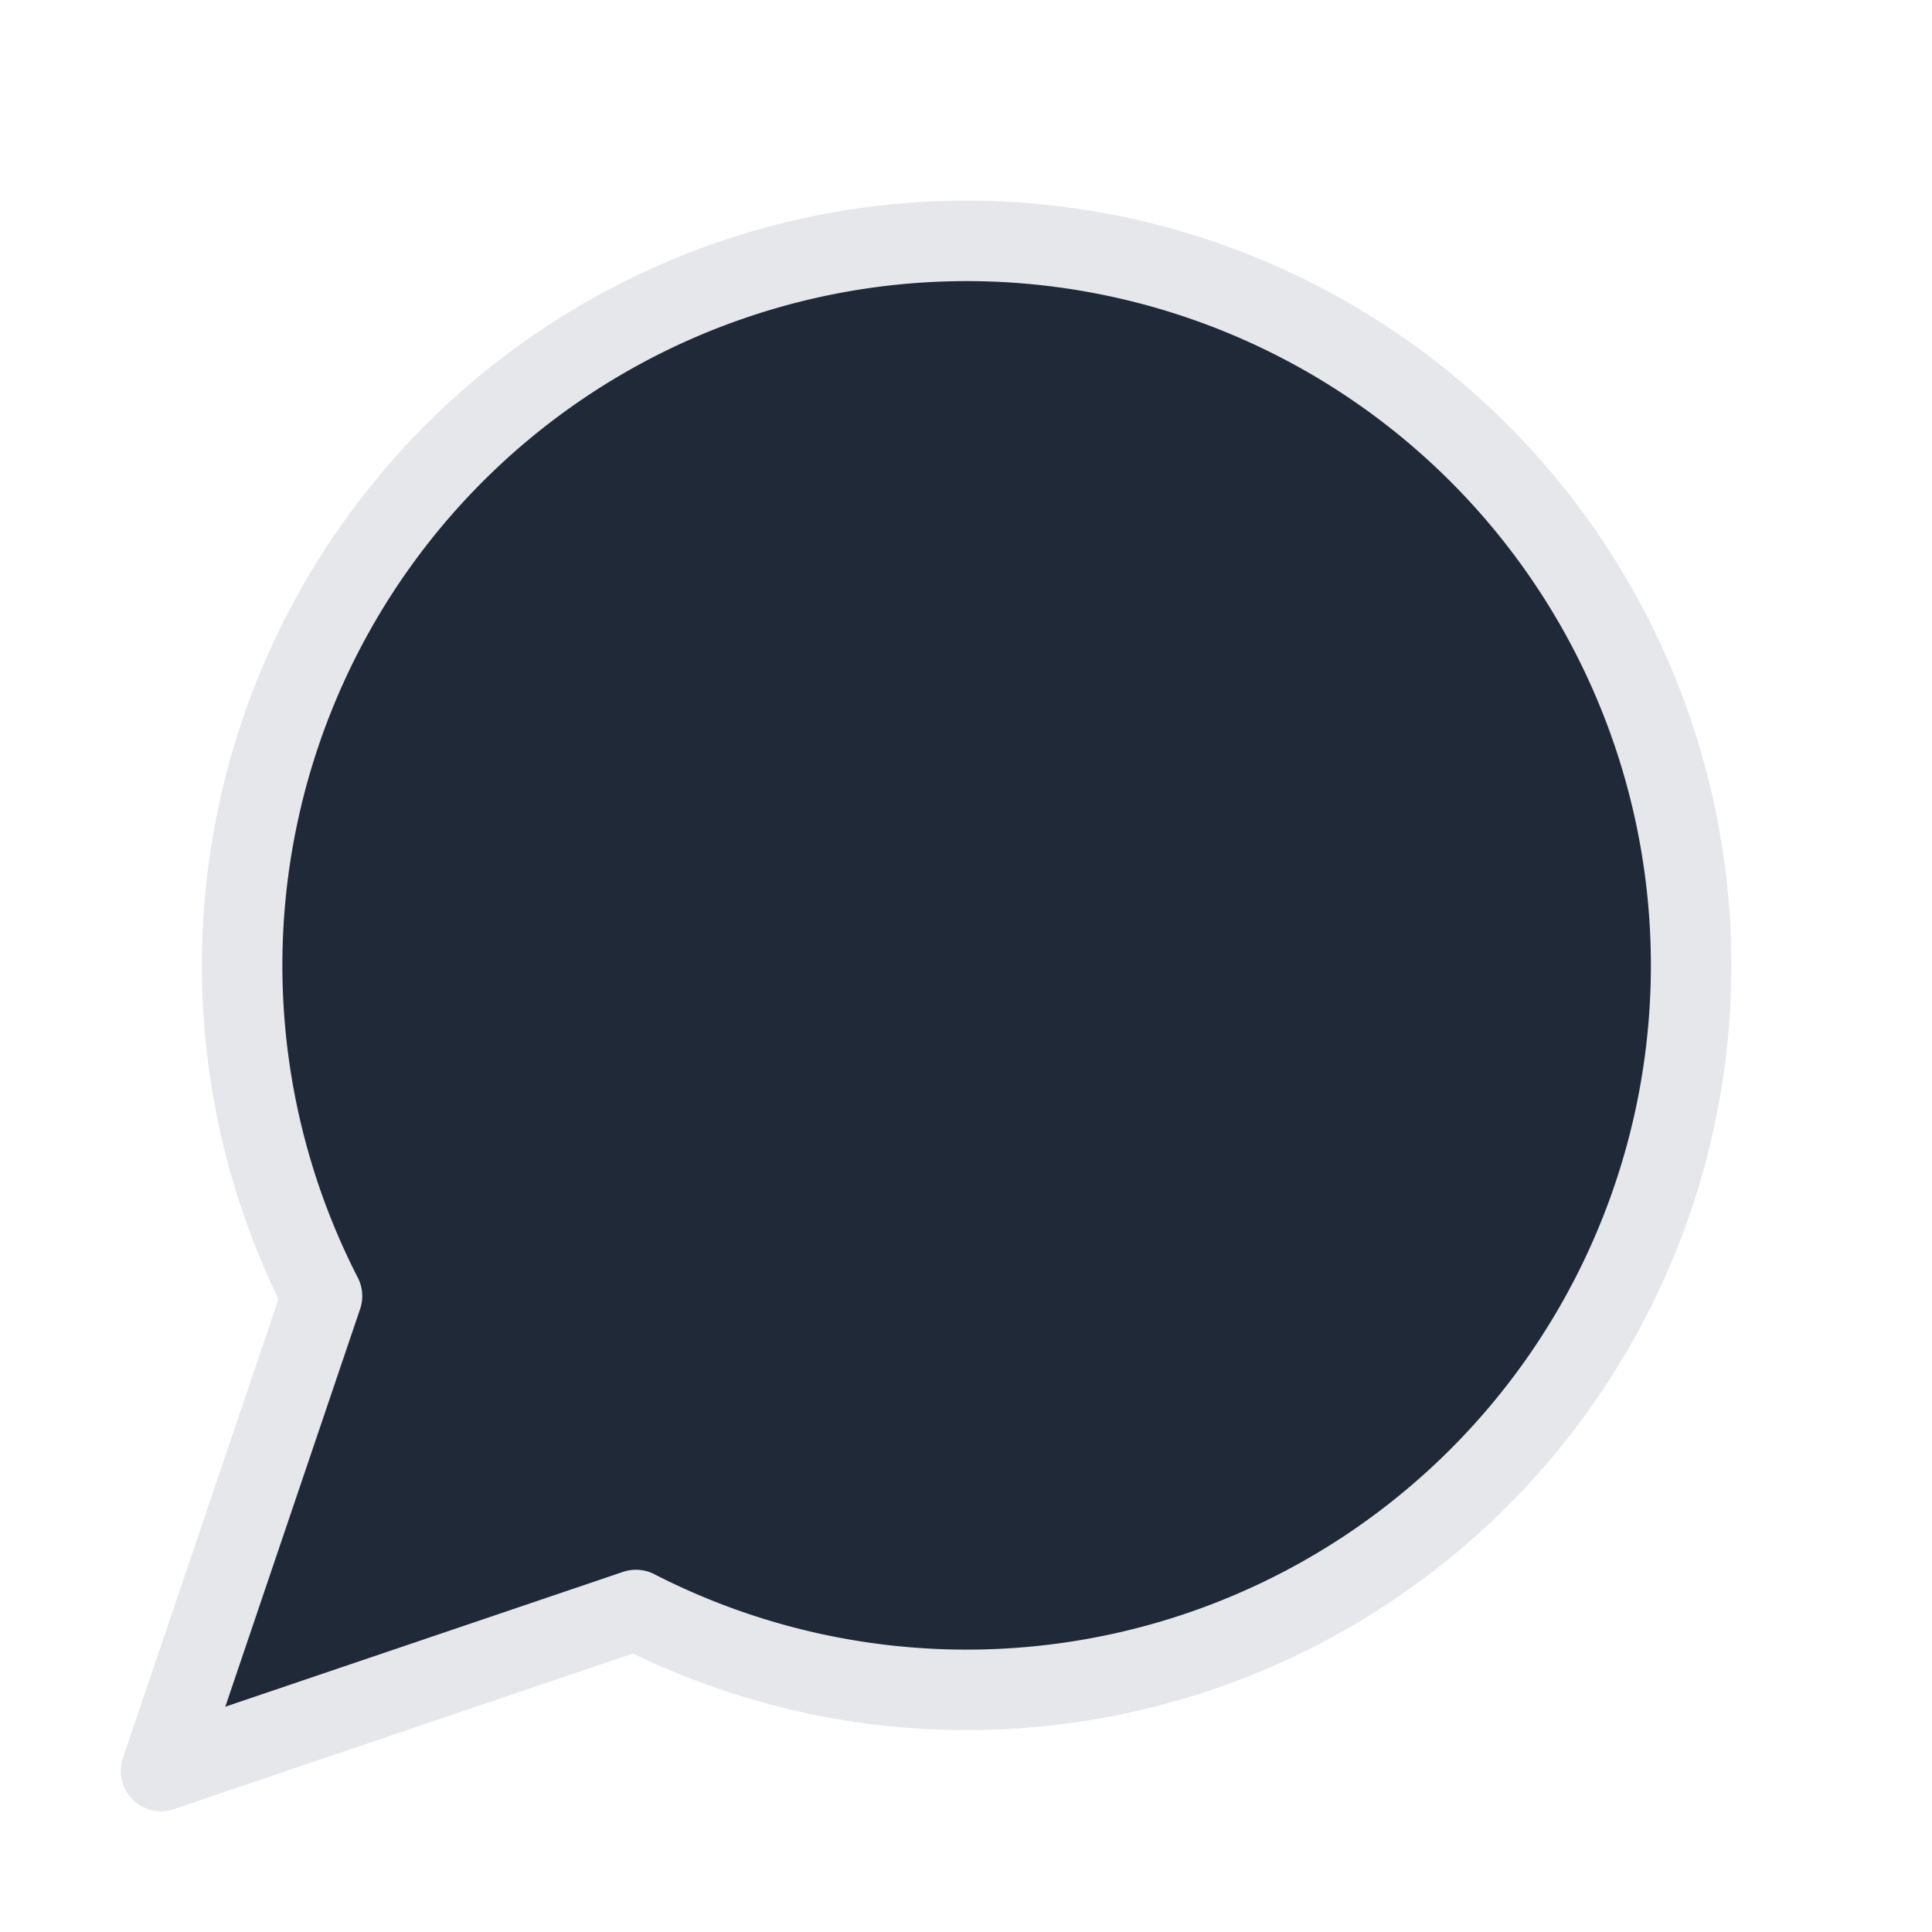 <svg xmlns="http://www.w3.org/2000/svg" width="512" height="512" viewBox="0 0 24 24" fill="#1f2937" stroke="#e5e7eb" stroke-width="1" stroke-linecap="round" stroke-linejoin="round" class="lucide lucide-message-circle"><path d="M7.9 20A9 9 0 1 0 4 16.1L2 22Z"/></svg>
